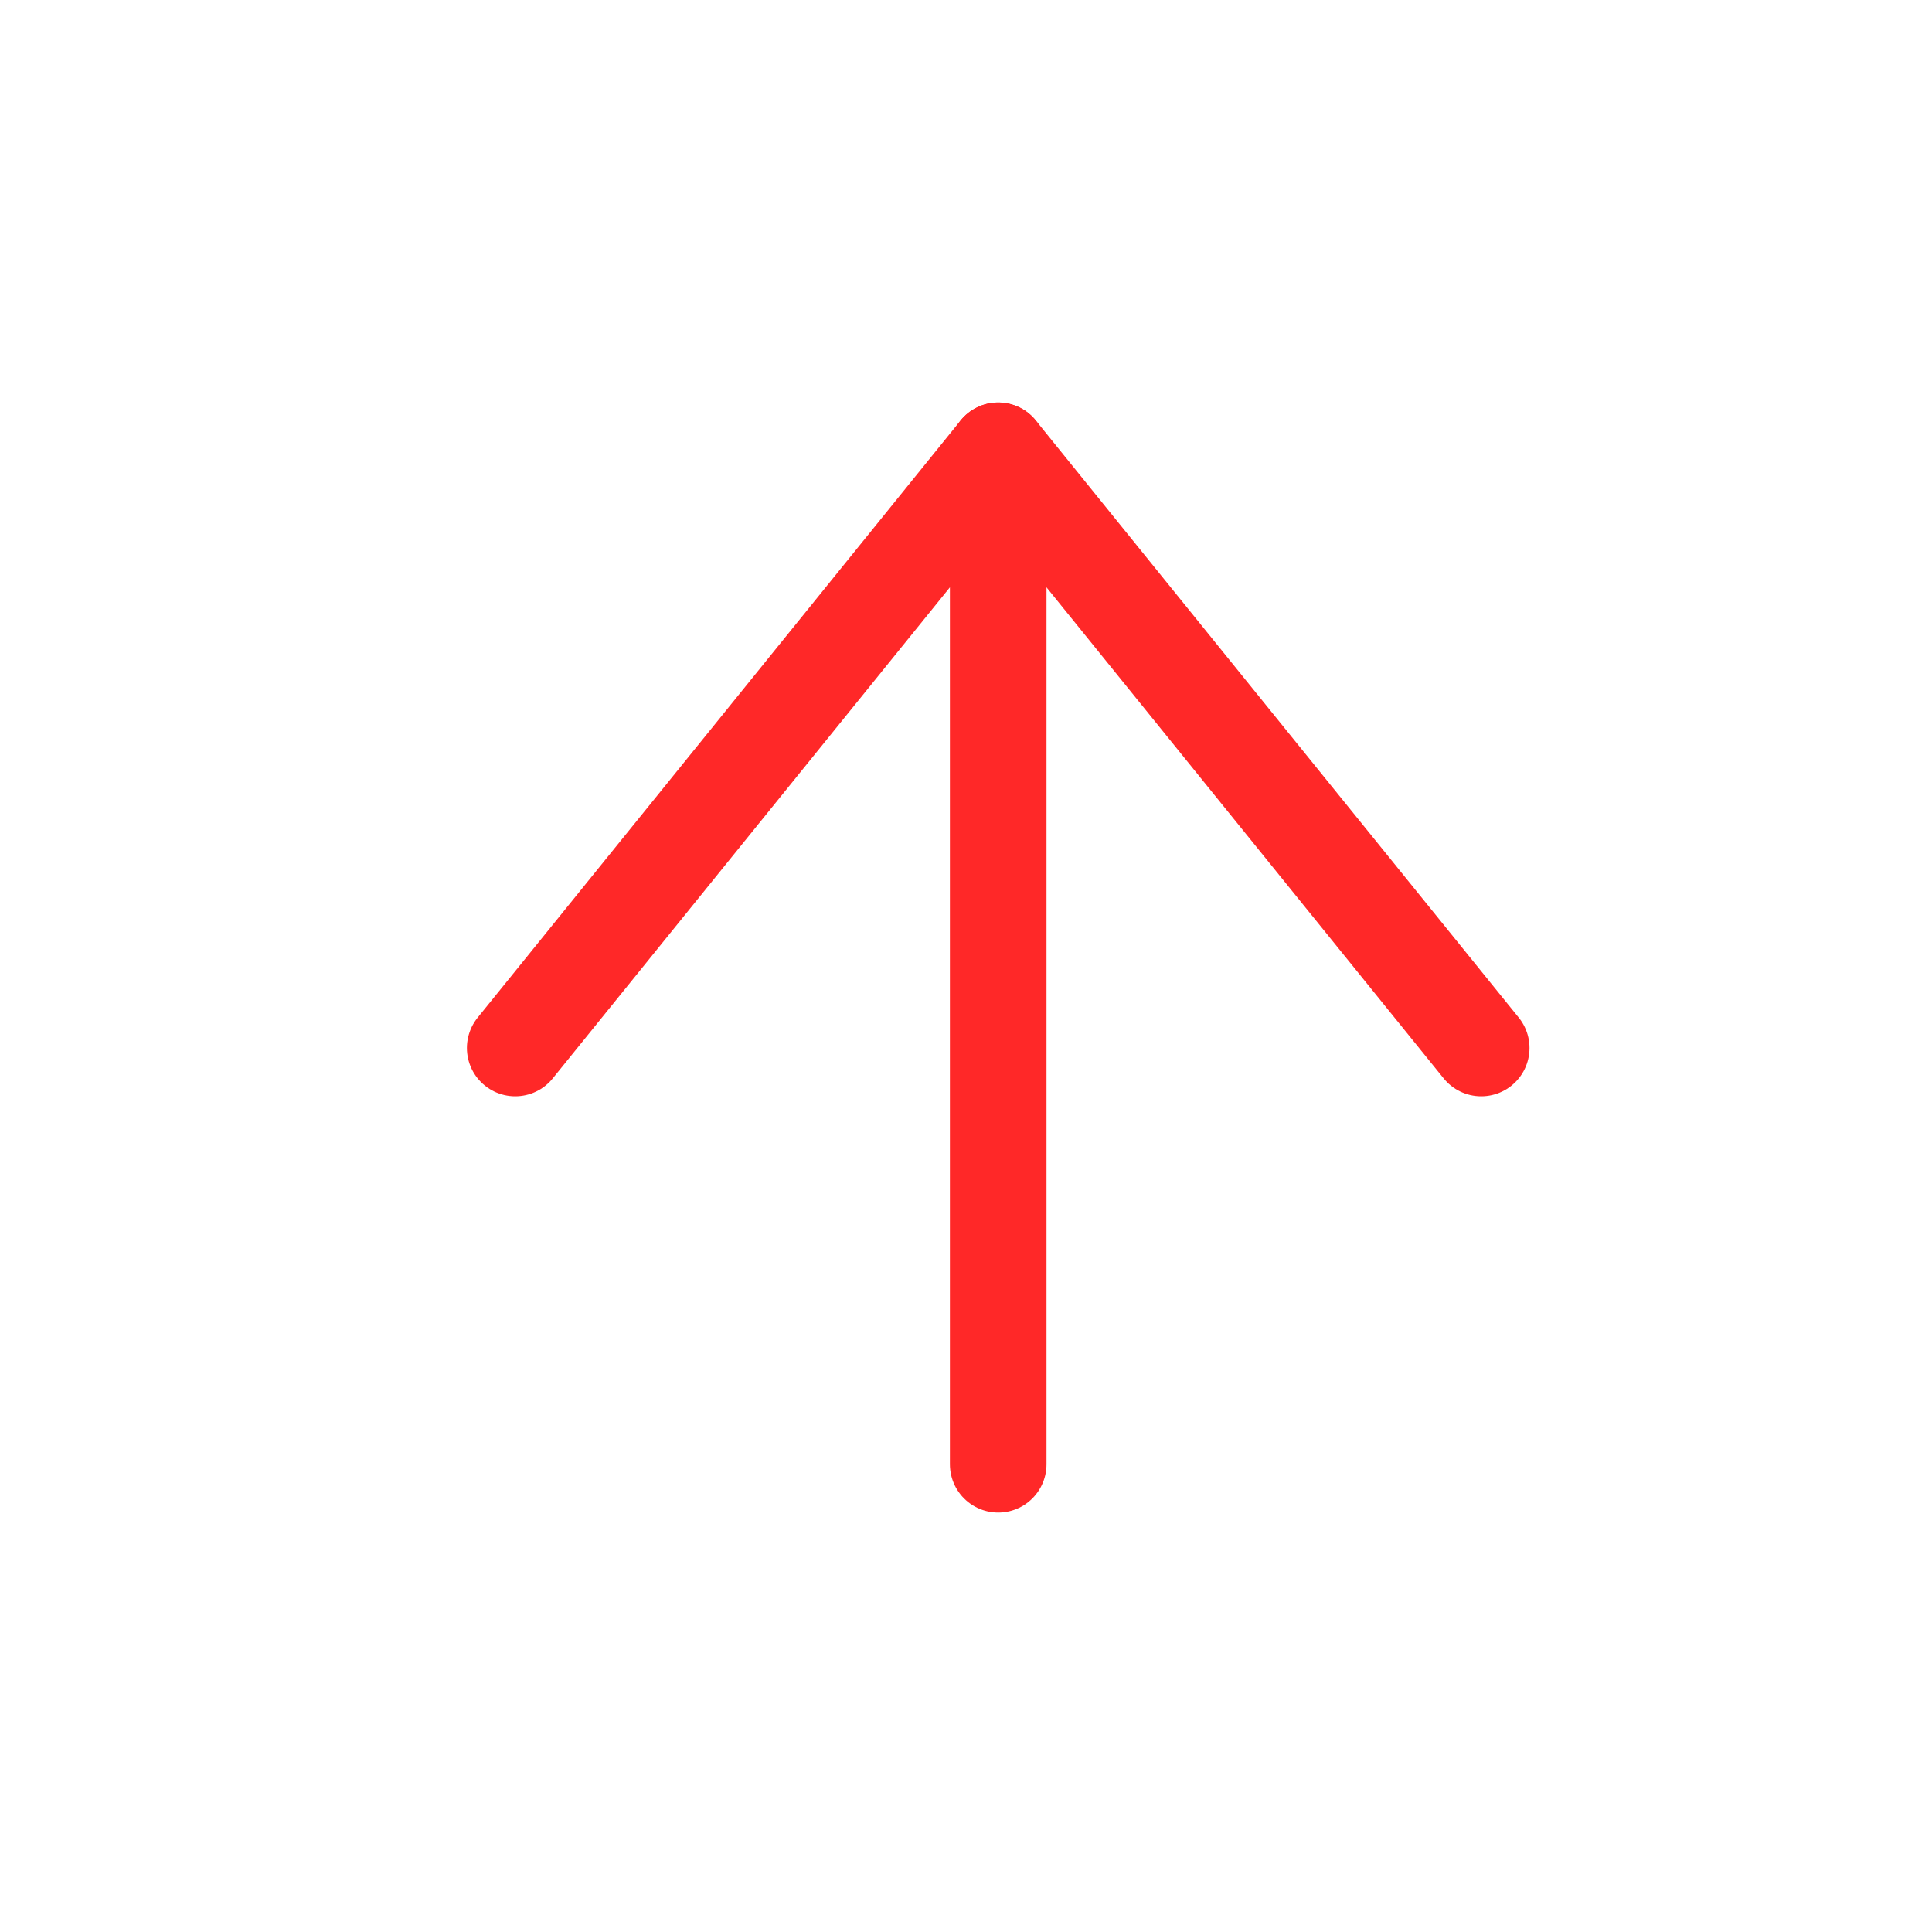 <?xml version="1.0" encoding="UTF-8"?>
<svg width="30px" height="30px" viewBox="0 0 30 30" version="1.1" xmlns="http://www.w3.org/2000/svg" xmlns:xlink="http://www.w3.org/1999/xlink">
    <!-- Generator: sketchtool 53.1 (72631) - https://sketchapp.com -->
    <title>181CCD8F-DE1C-4EA7-BA28-C2A8E71C82AF</title>
    <desc>Created with sketchtool.</desc>
    <g id="symbols" stroke="none" stroke-width="1" fill="none" fill-rule="evenodd" stroke-linecap="round">
        <g id="ICON/30/up" stroke="#FF2828" stroke-width="1.5">
            <g id="Group-60" transform="translate(8, 7)">
                <polyline id="Path" stroke-linejoin="round" points="0 9.273 7.5 0 7.5 0 15 9.273"></polyline>
                <path d="M7.5,0 L7.5,15.737" id="Line-13"></path>
            </g>
        </g>
    </g>
</svg>